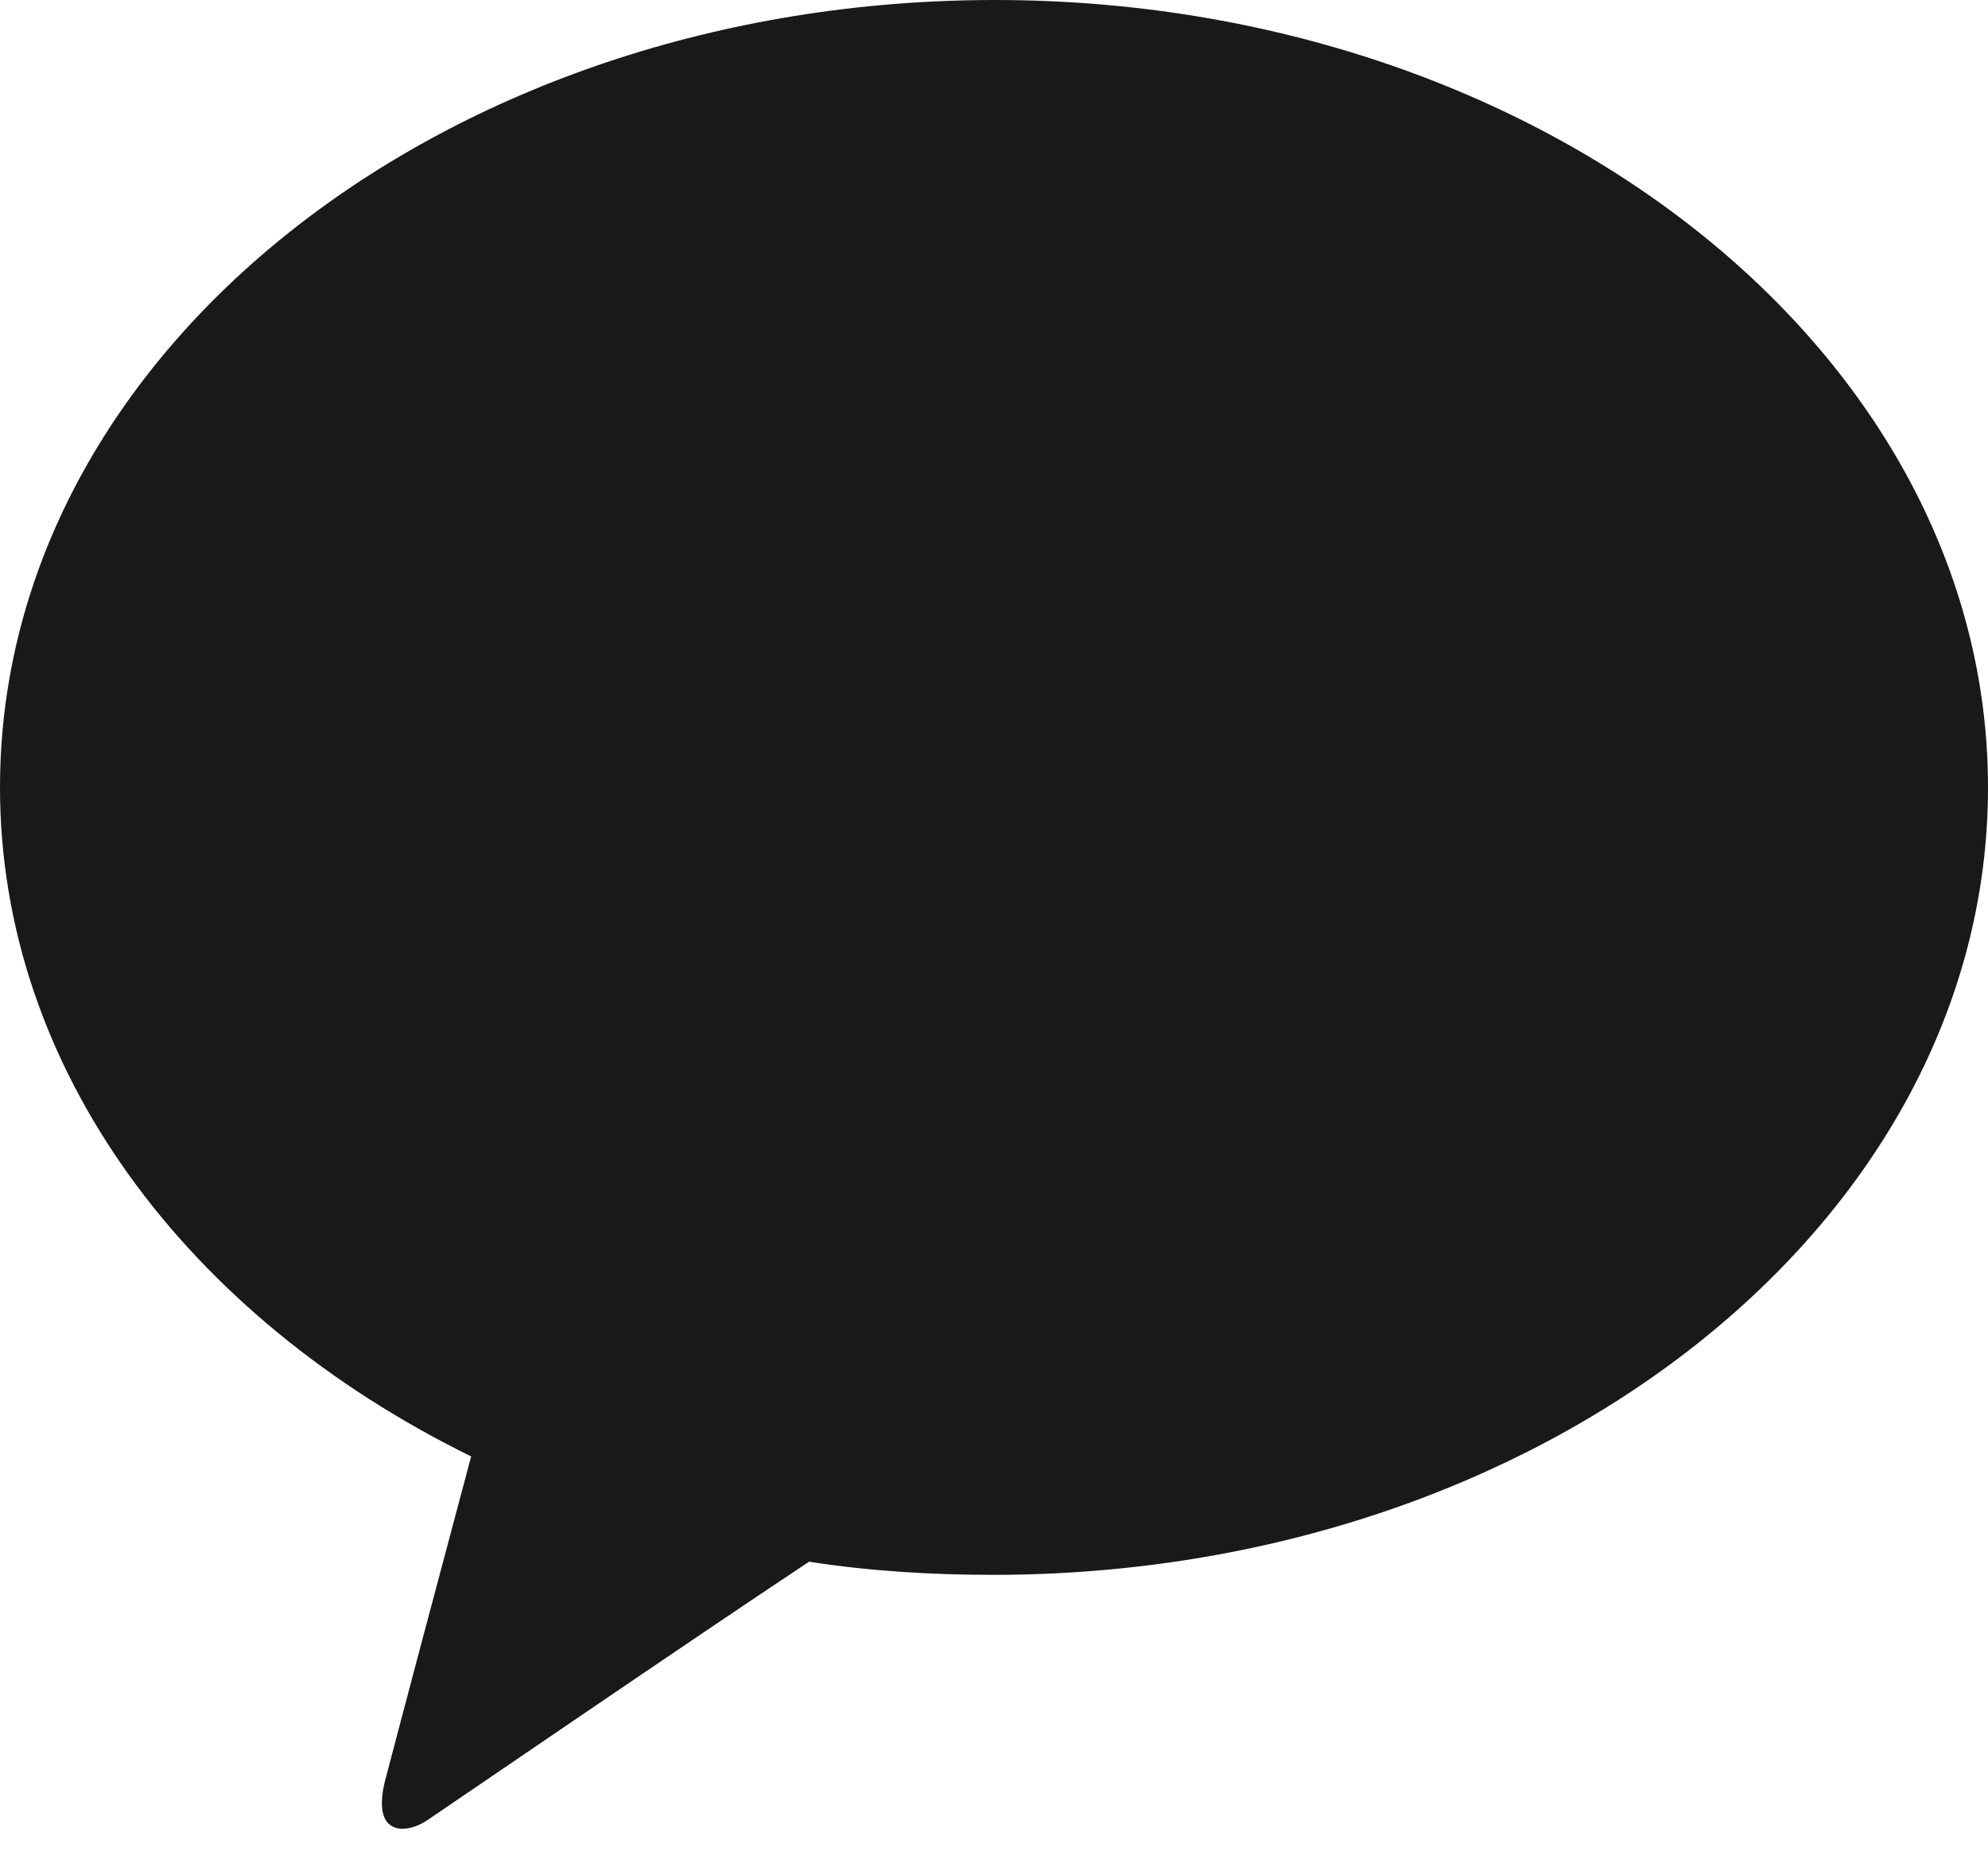 <svg width="29" height="27" viewBox="0 0 29 27" fill="none" xmlns="http://www.w3.org/2000/svg">
<path d="M14.514 0C6.517 0 0 5.127 0 11.488C0 15.6 2.738 19.219 6.873 21.248C6.572 22.372 5.778 25.361 5.614 25.991C5.422 26.787 5.915 26.759 6.216 26.567C6.463 26.403 10.187 23.853 11.803 22.784C12.679 22.921 13.583 22.976 14.486 22.976C22.483 22.976 29 17.849 29 11.488C29 5.154 22.51 0 14.514 0Z" fill="black" fill-opacity="0.9"/>
</svg>

